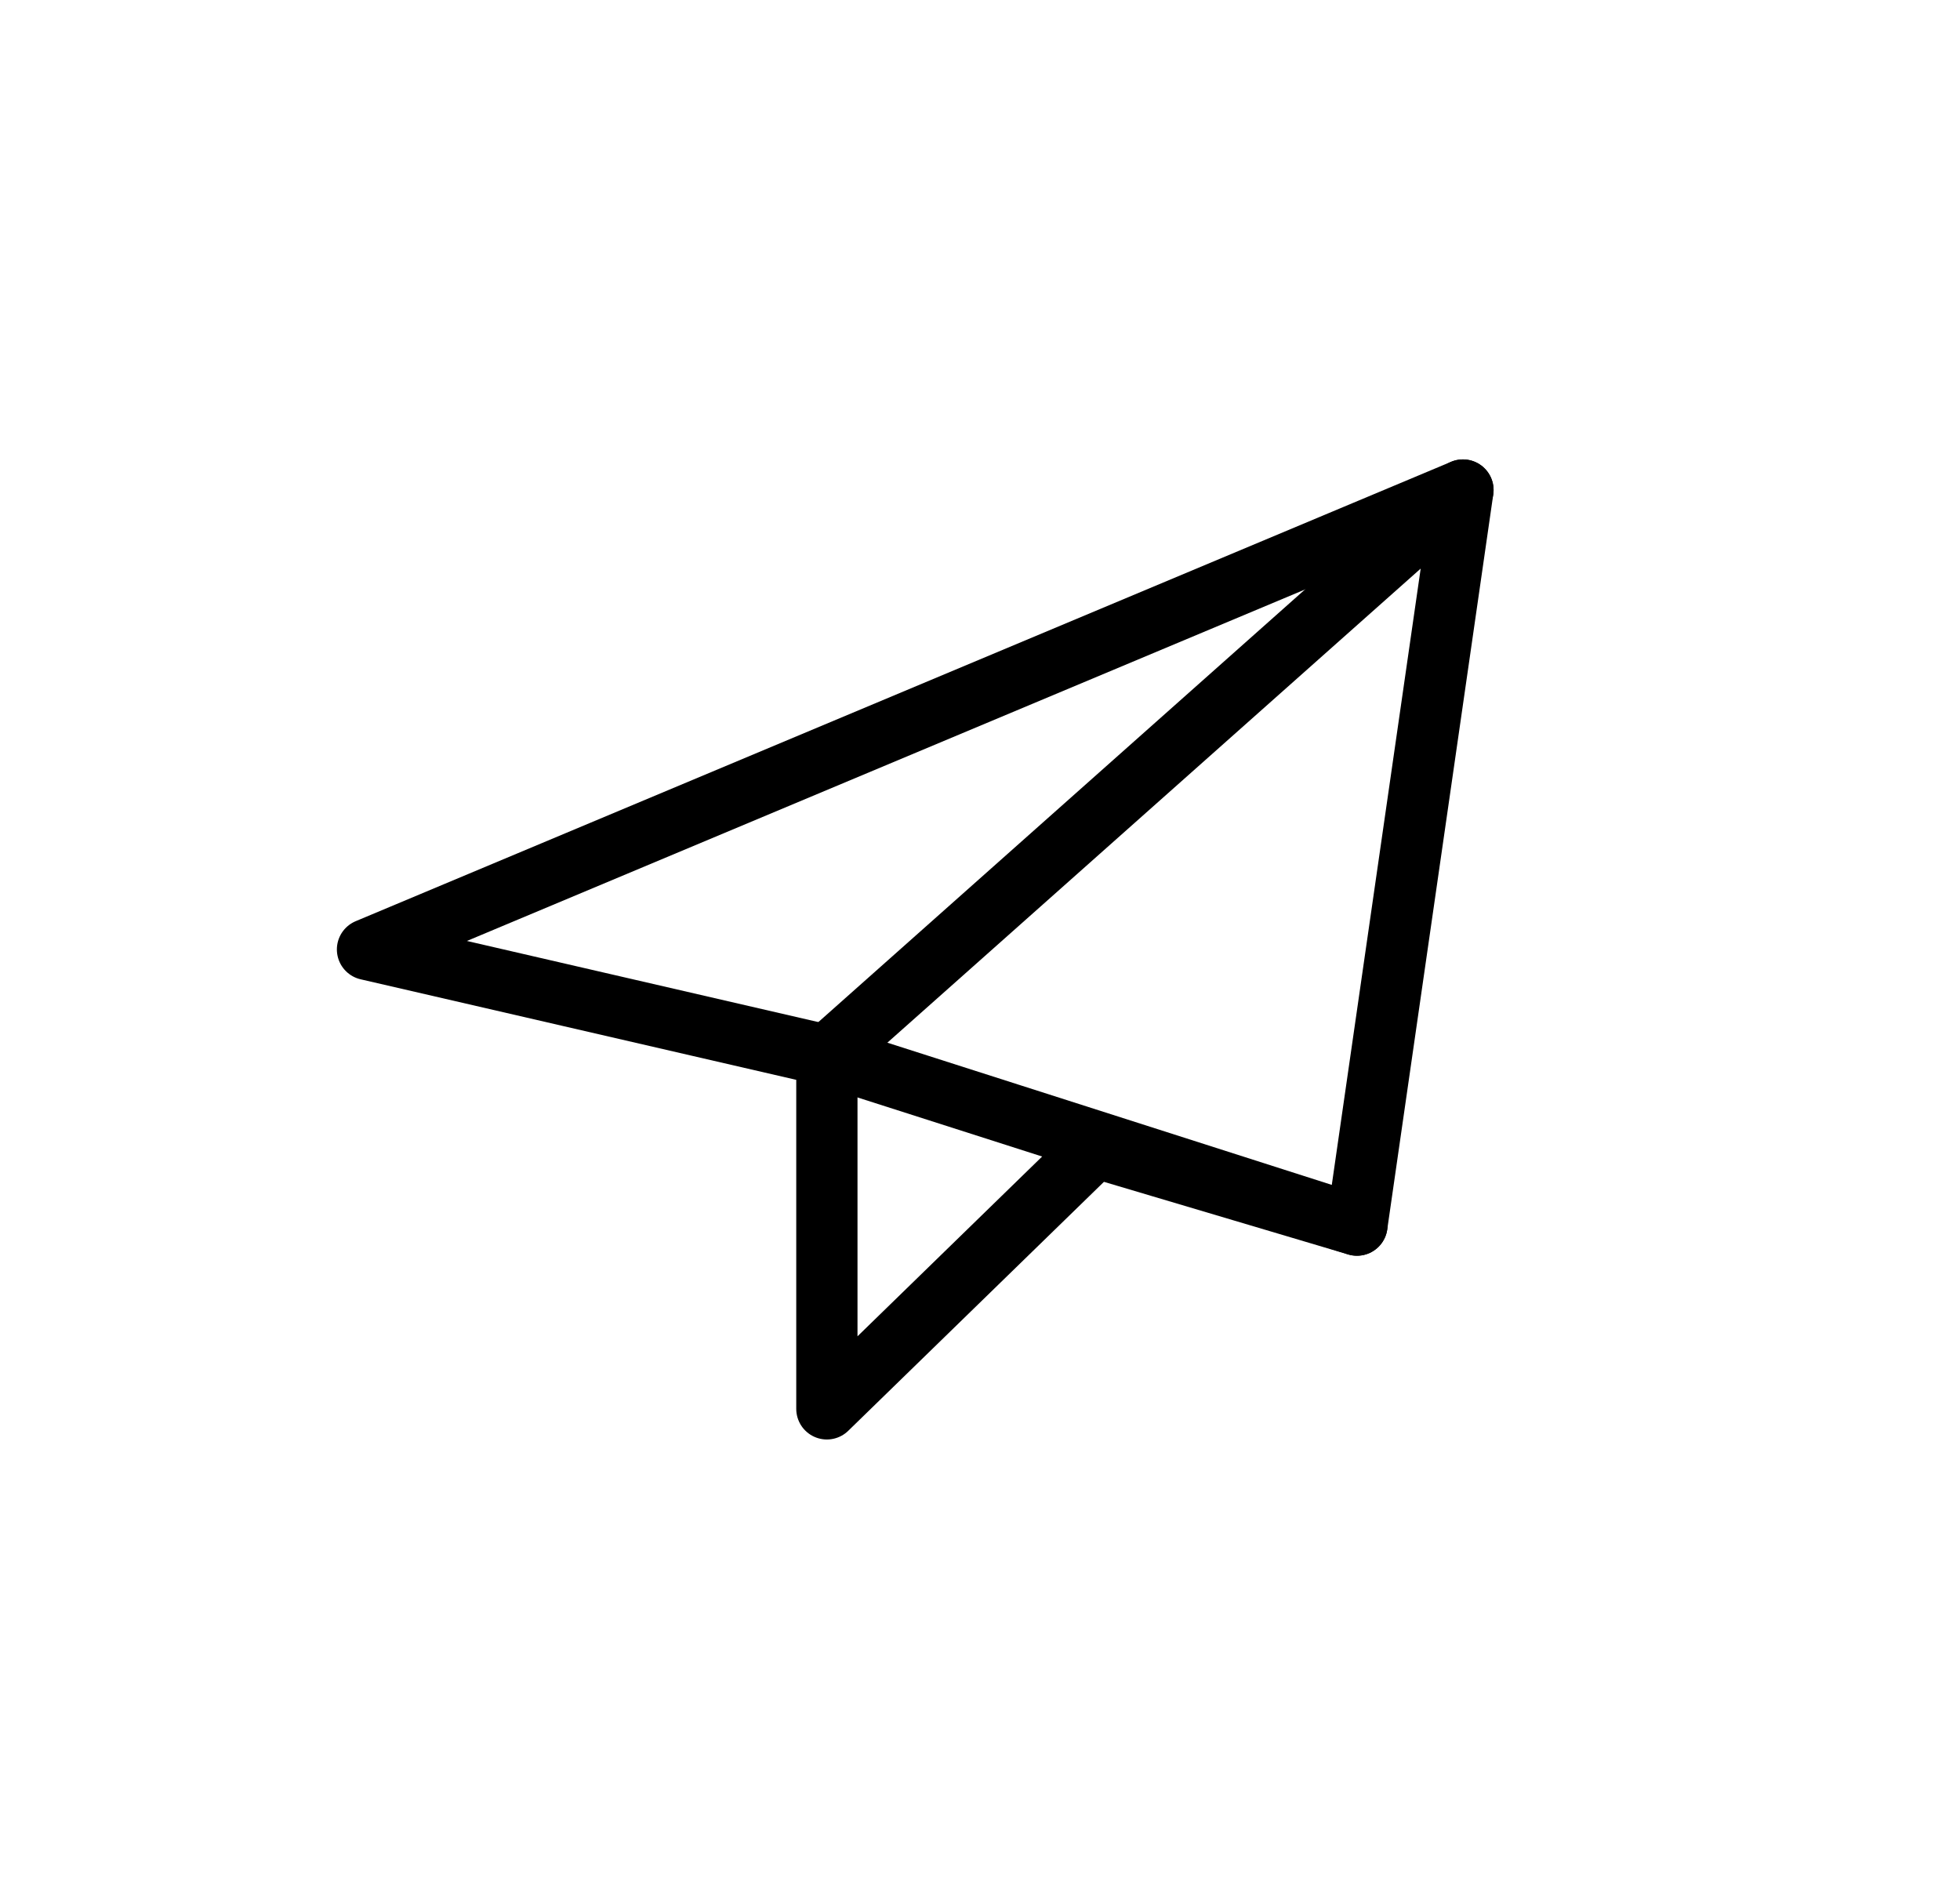 <svg xmlns="http://www.w3.org/2000/svg" xmlns:xlink="http://www.w3.org/1999/xlink" viewBox="0 0 32 31">
  <defs>
    <style>
      .cls-1 {
        clip-path: url(#clip-telegram);
      }

      .cls-2 {
        fill: none;
        stroke: #000;
        stroke-linecap: round;
        stroke-linejoin: round;
        stroke-miterlimit: 10;
      }

      .cls-3 {
        fill: #fff;
      }
    </style>
    <clipPath id="clip-telegram">
      <rect width="32" height="31"/>
    </clipPath>
  </defs>
  <g id="telegram" class="cls-1">
    <rect class="cls-3" width="32" height="31"/>
    <path id="Path_2044" data-name="Path 2044" class="cls-2" d="M18.385,26.7.5,34.2,8,35.931,16.654,38.7" transform="translate(5.5 -18.7)"/>
    <path id="Path_2042" data-name="Path 2042" class="cls-2" d="M7,41.7V35.931L17.385,26.7l-1.731,12-4.269-1.269Z" transform="translate(6.5 -18.7)"/>
  </g>
</svg>
